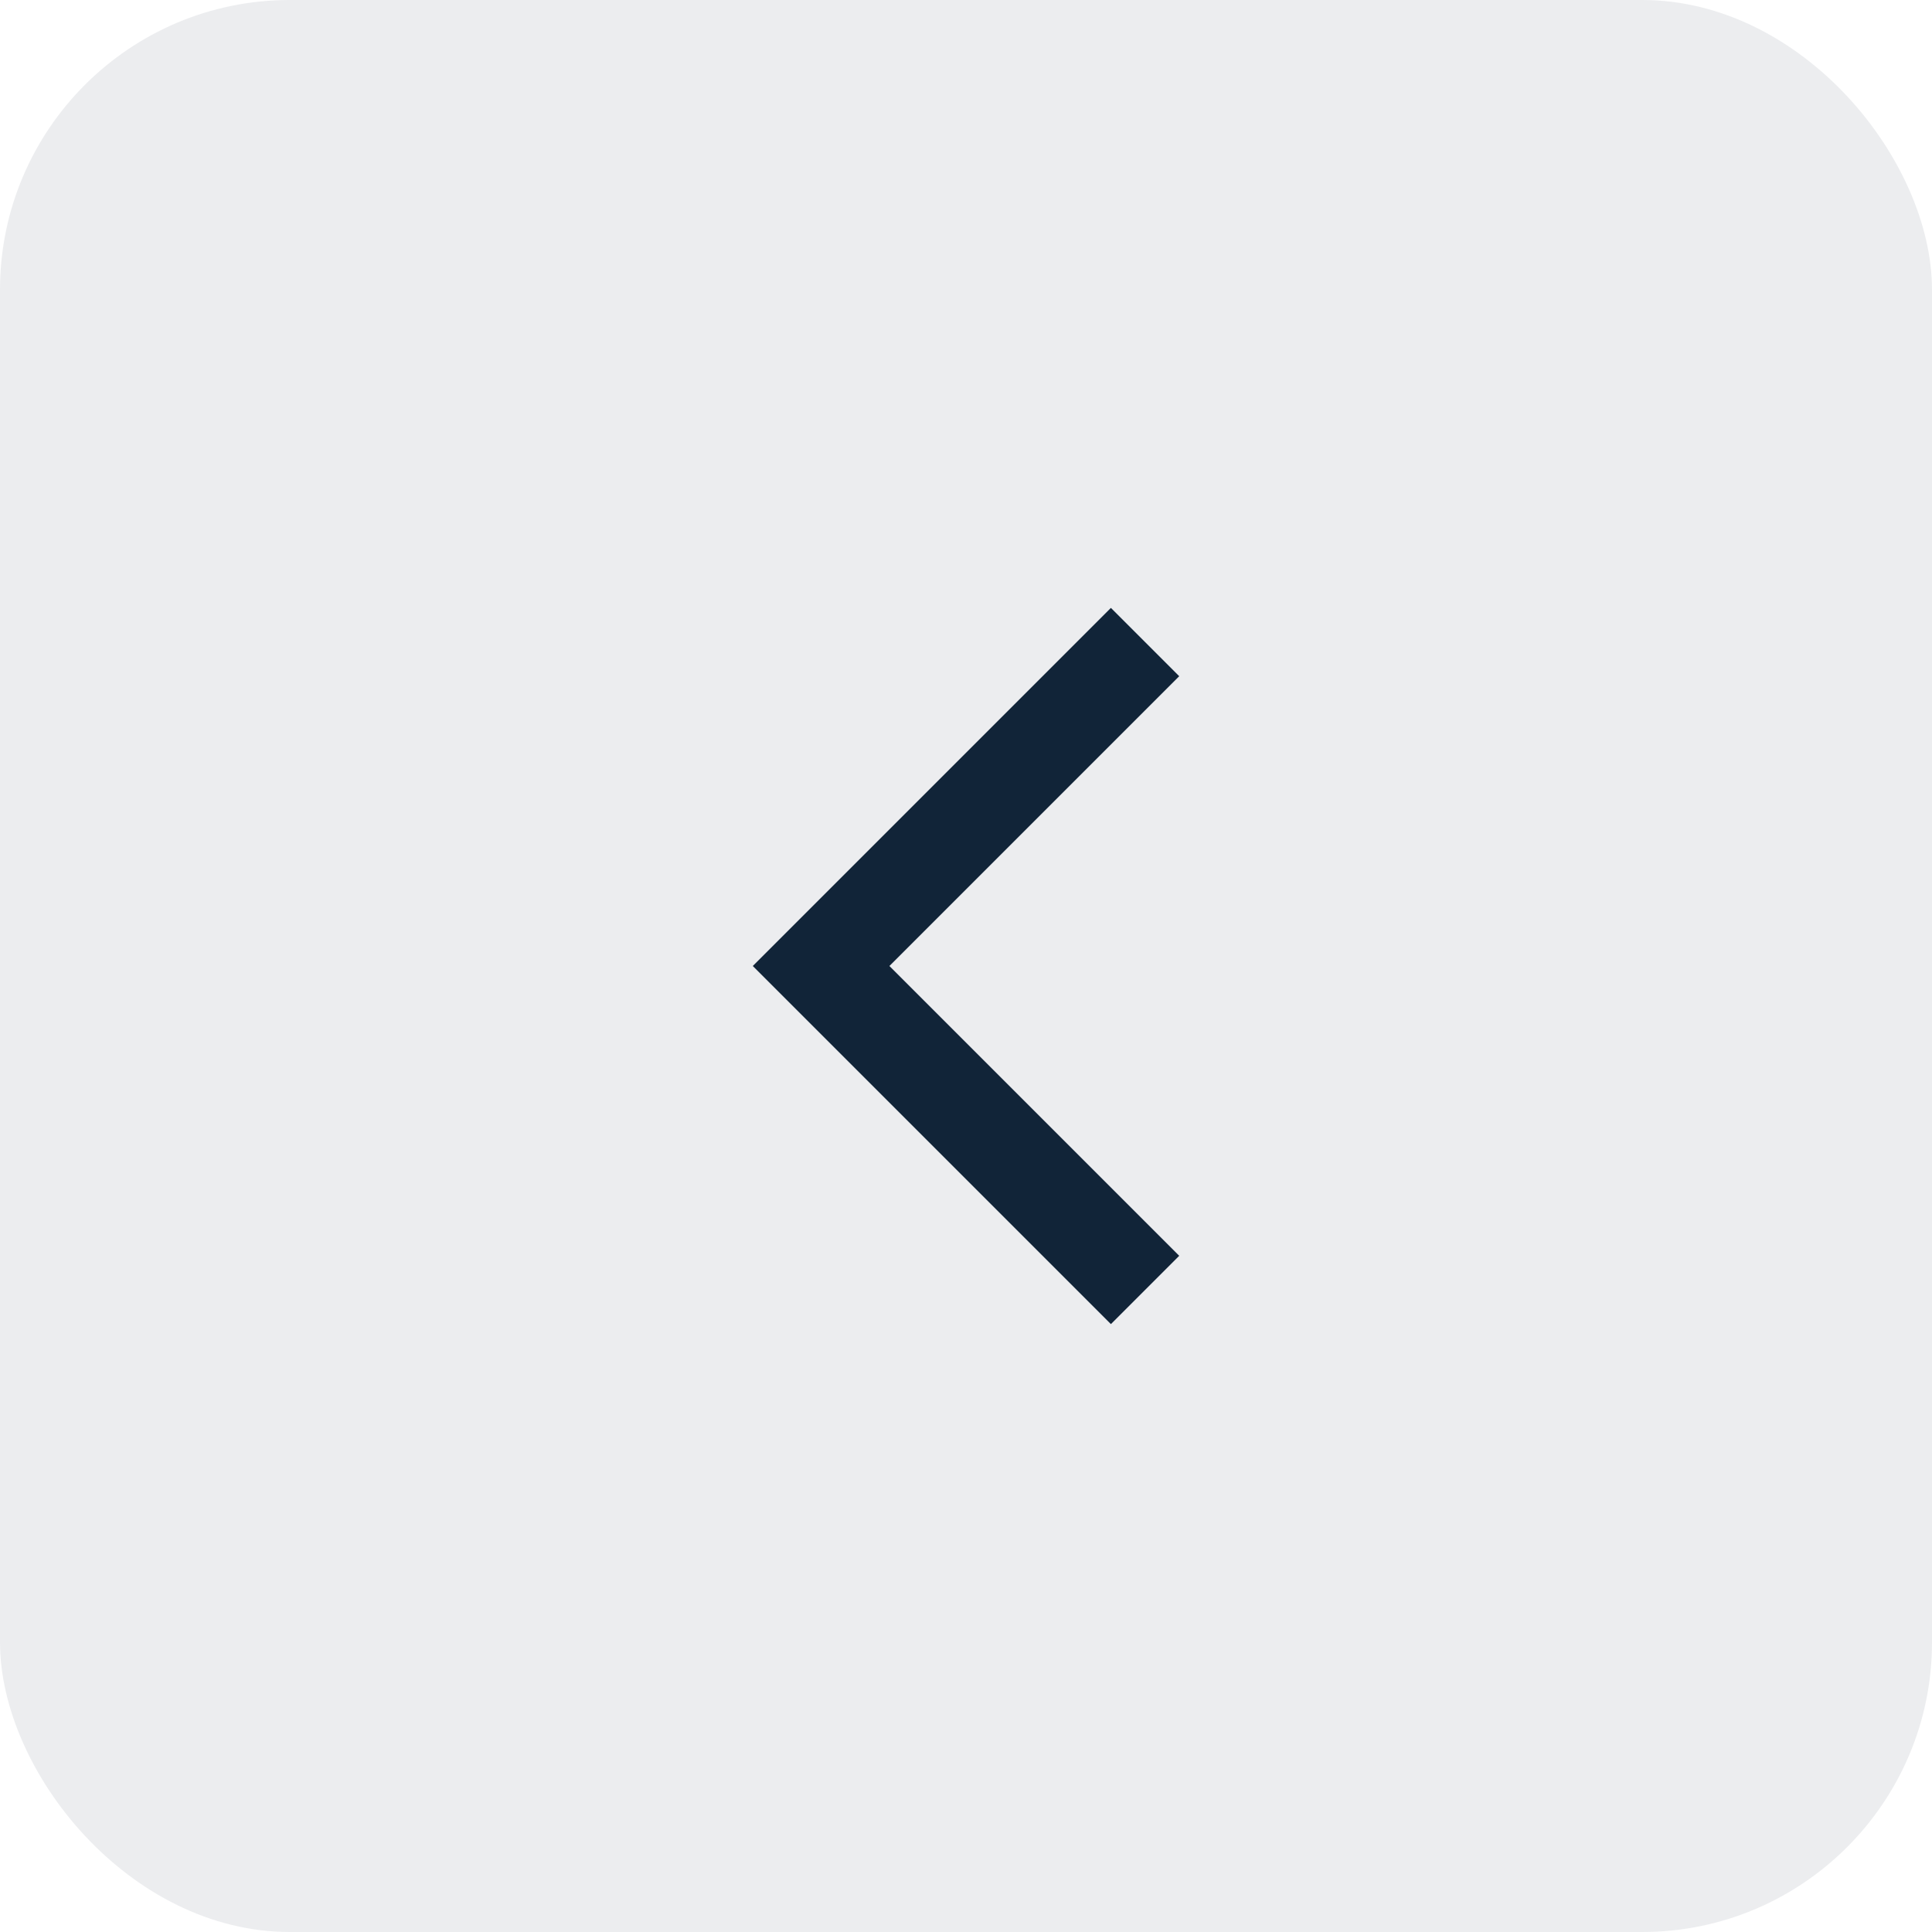 <svg width="40" height="40" viewBox="0 0 40 40" fill="none" xmlns="http://www.w3.org/2000/svg">
<rect width="40" height="40" rx="6" fill="#112438" fill-opacity="0.08"/>
<path d="M23 26L17 20L23 14" stroke="#112438" stroke-width="2" stroke-linecap="square"/>
</svg>
